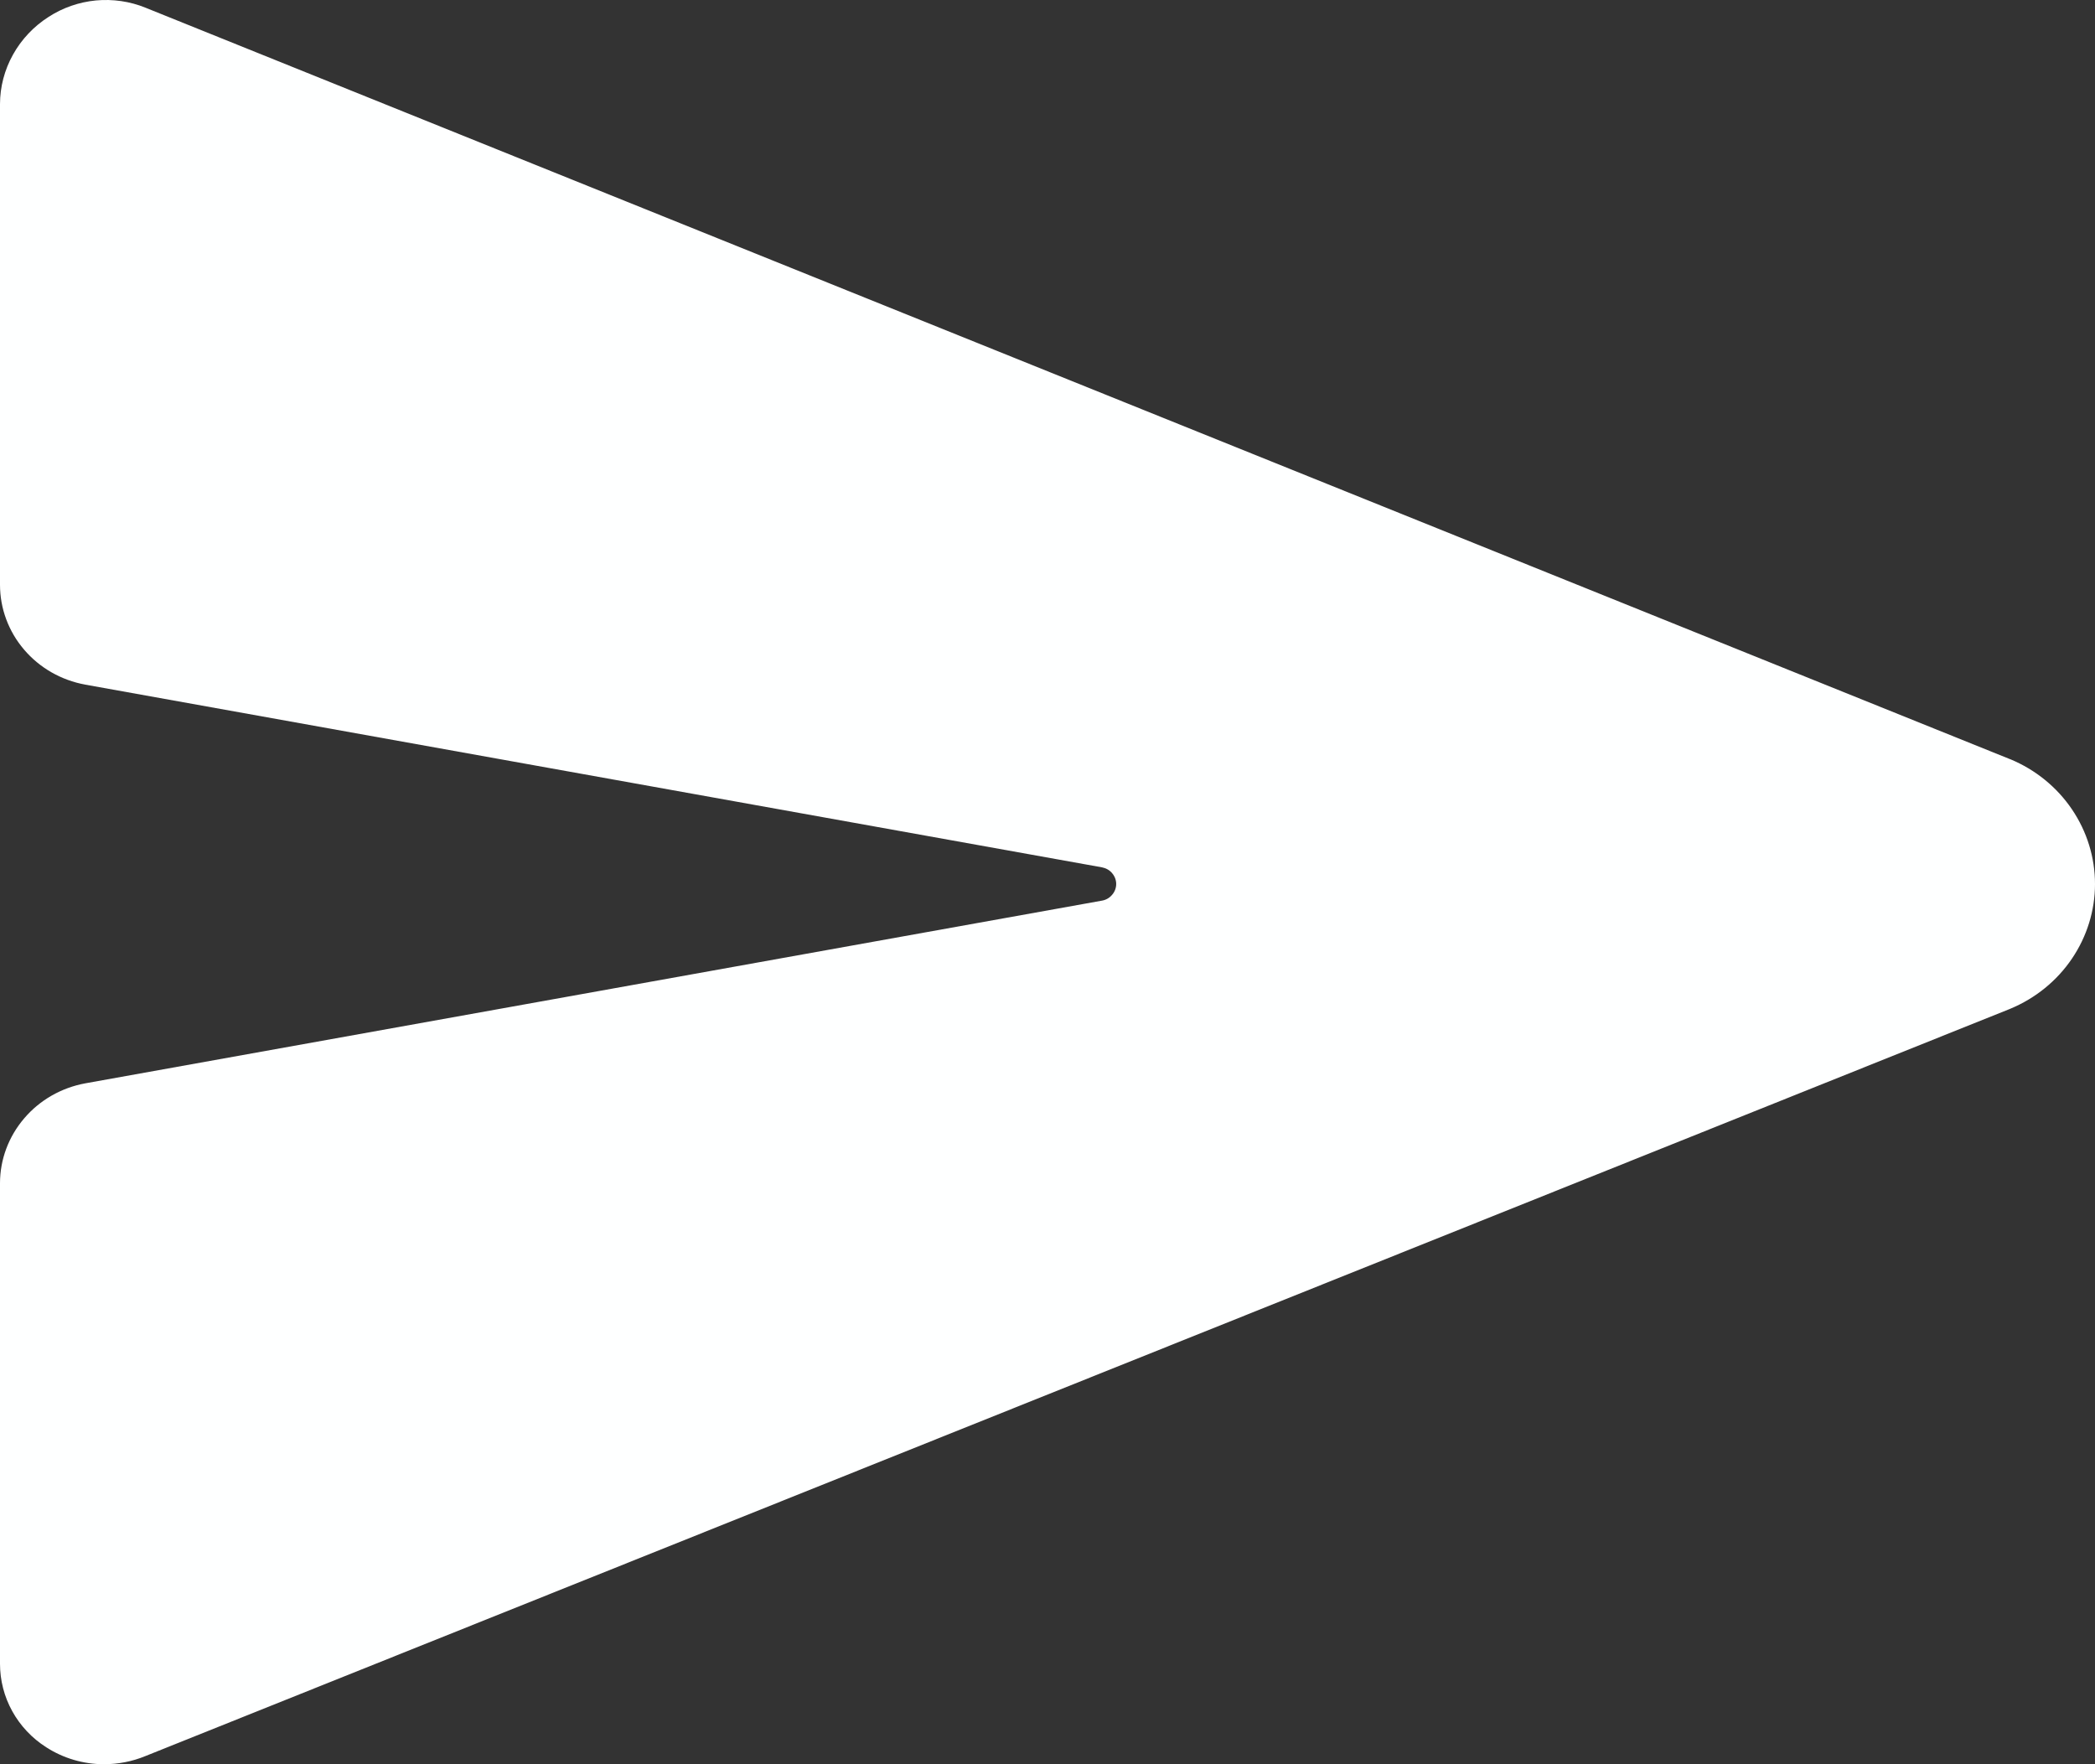 <svg width="19" height="16" viewBox="0 0 19 16" fill="none" xmlns="http://www.w3.org/2000/svg">
<rect x="0" y="0" width="19" height="16" fill="#333333" stroke="none"/>
<path d="M18.233 6.886L18.227 6.884L1.32 0.07C1.178 0.012 1.023 -0.01 0.87 0.004C0.716 0.019 0.569 0.07 0.441 0.153C0.306 0.239 0.195 0.357 0.118 0.495C0.041 0.633 0 0.788 2.1615e-07 0.945V5.303C7.54048e-05 5.518 0.077 5.726 0.218 5.891C0.359 6.057 0.555 6.169 0.773 6.209L9.994 7.866C10.03 7.873 10.063 7.891 10.086 7.919C10.11 7.947 10.123 7.981 10.123 8.017C10.123 8.053 10.11 8.088 10.086 8.115C10.063 8.143 10.03 8.162 9.994 8.168L0.773 9.825C0.556 9.865 0.36 9.977 0.219 10.143C0.078 10.308 0 10.516 2.1615e-07 10.731V15.089C-0 15.239 0.038 15.387 0.111 15.519C0.184 15.651 0.29 15.764 0.419 15.846C0.574 15.946 0.756 16 0.943 16C1.072 16 1.2 15.975 1.319 15.926L18.226 9.151L18.233 9.148C18.461 9.053 18.655 8.895 18.791 8.694C18.927 8.493 19 8.258 19 8.017C19 7.776 18.927 7.541 18.791 7.34C18.655 7.139 18.461 6.981 18.233 6.886Z" fill="#FEFFFF"/>
</svg>
